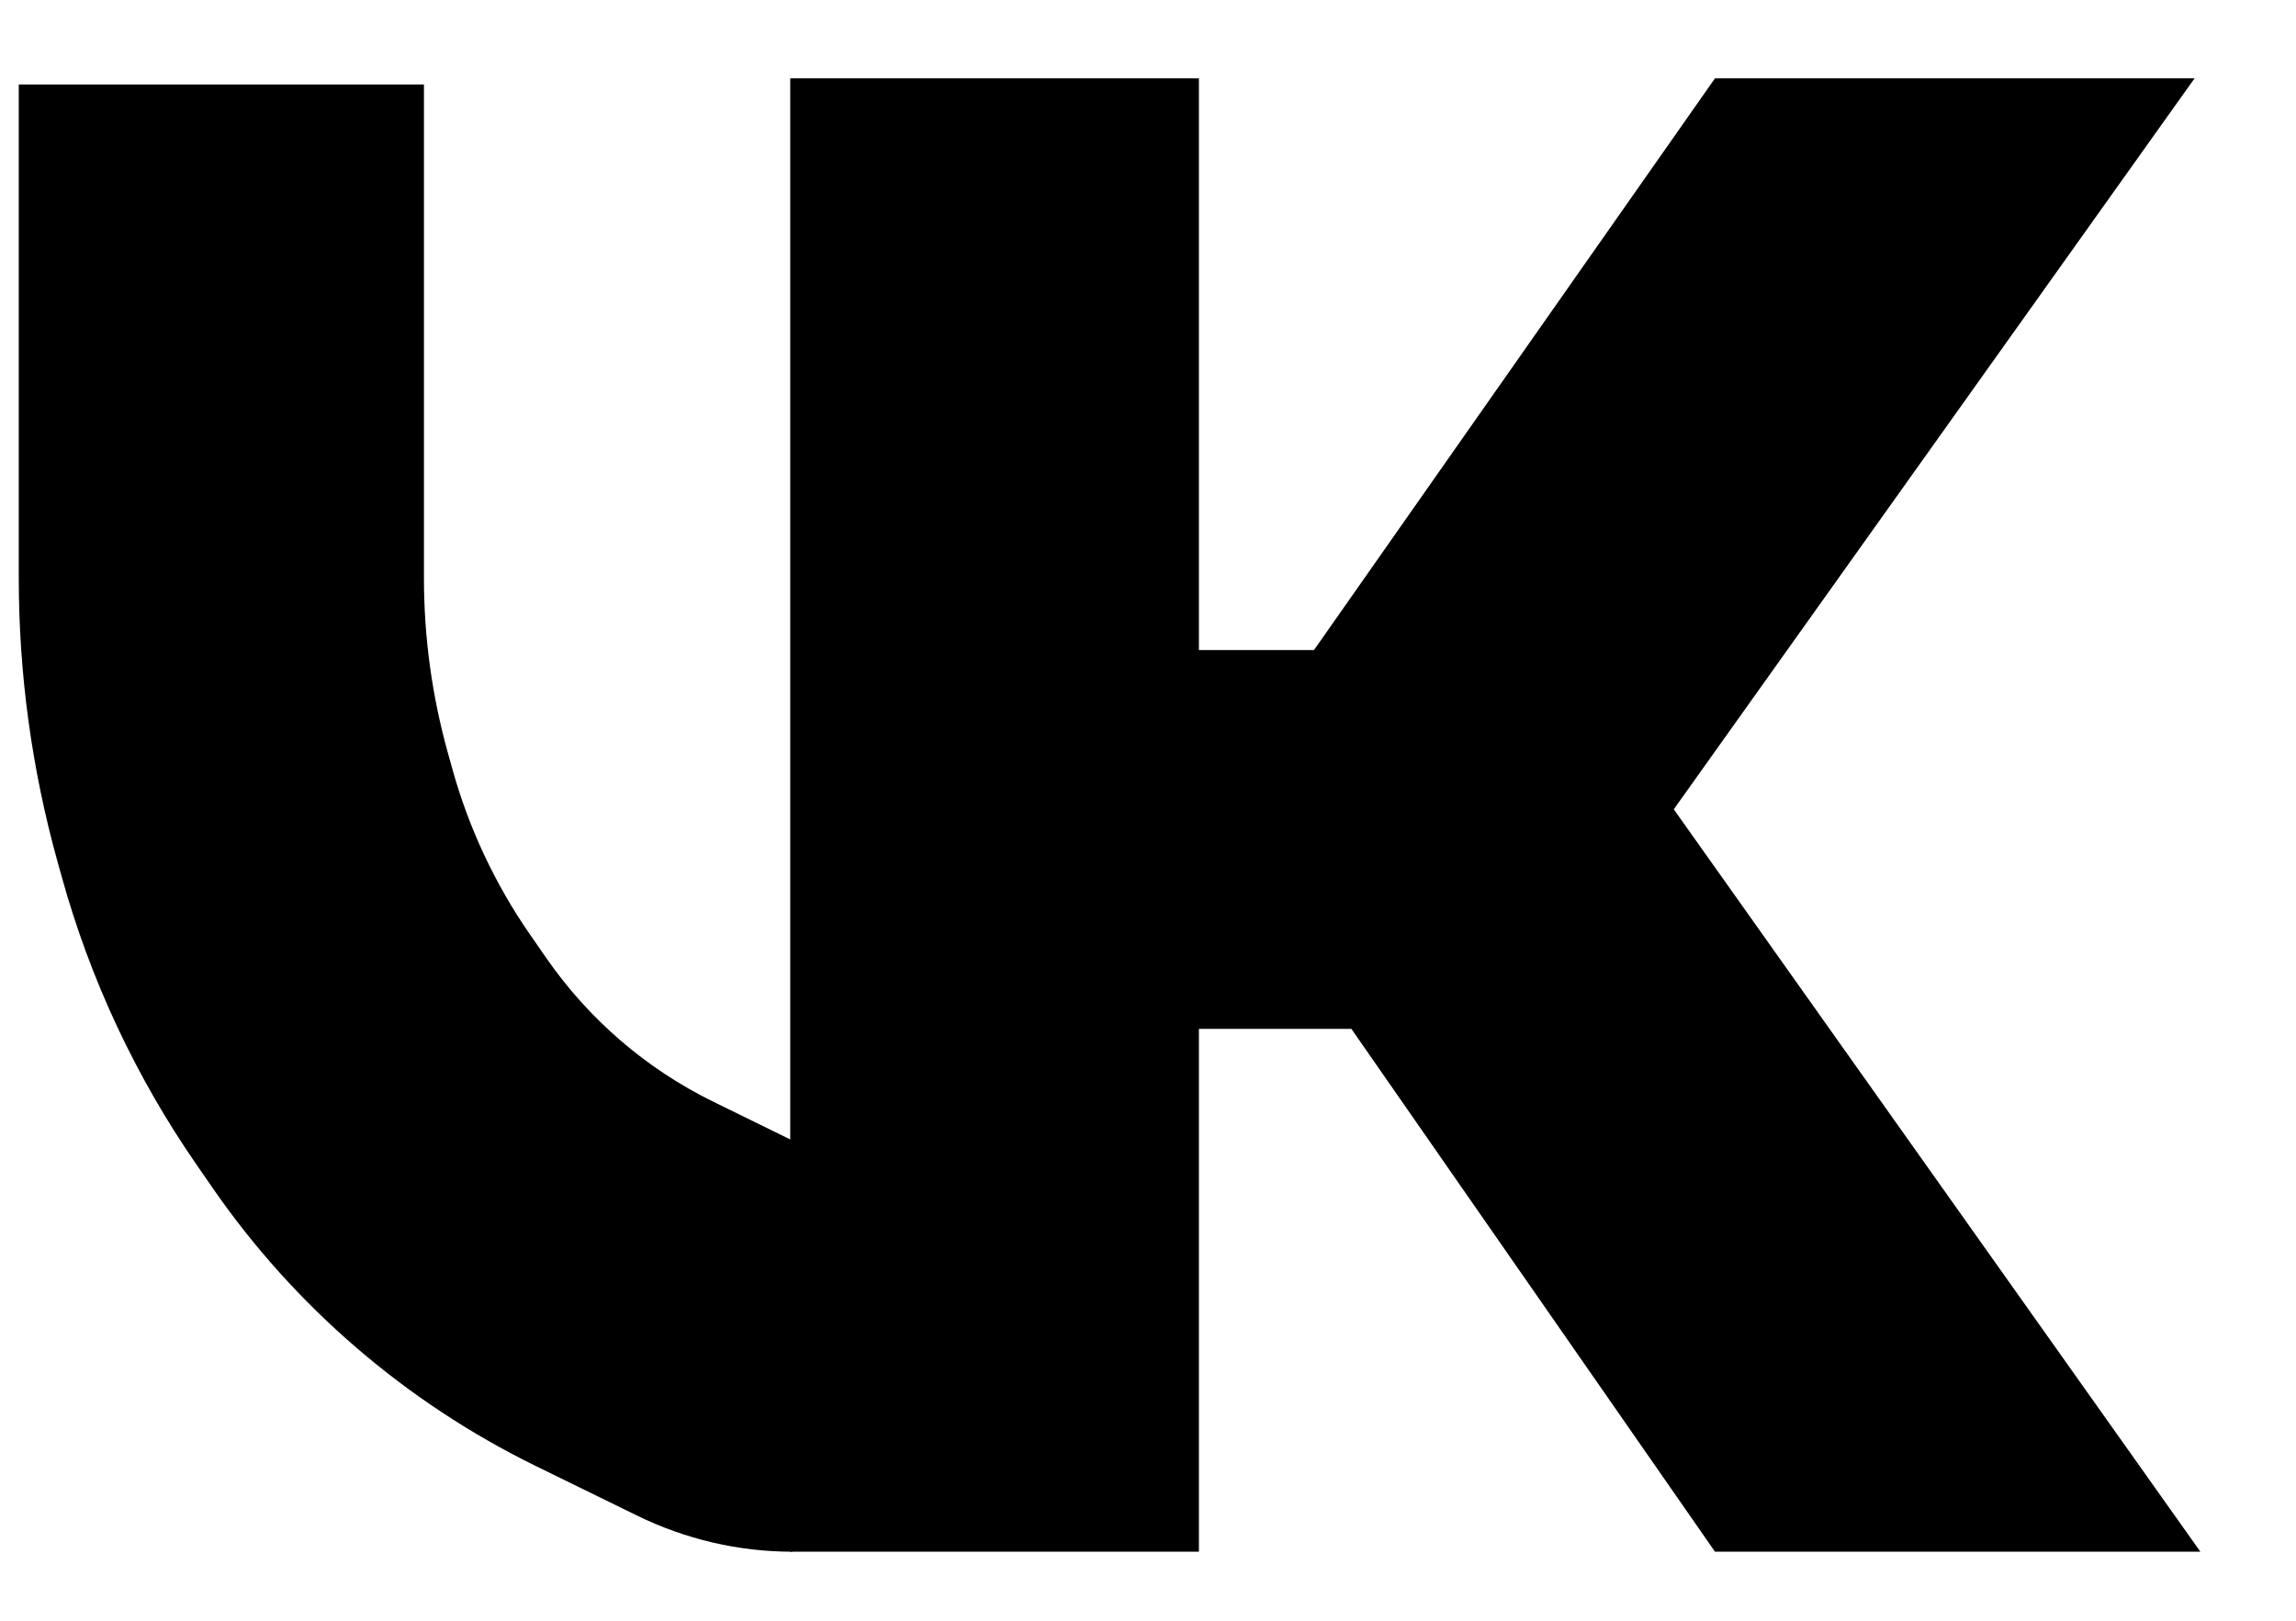<svg width="17" height="12" viewBox="0 0 17 12" fill="none" xmlns="http://www.w3.org/2000/svg">
<path fill-rule="evenodd" clip-rule="evenodd" d="M4.718 11.222L3.962 10.852C3.005 10.382 2.183 9.675 1.576 8.798L1.455 8.623C1.006 7.974 0.669 7.255 0.458 6.495L0.424 6.373C0.235 5.691 0.139 4.988 0.139 4.281L0.139 0.626L3.139 0.626L3.139 4.281C3.139 4.716 3.198 5.149 3.315 5.57L3.349 5.692C3.47 6.129 3.664 6.543 3.922 6.916L4.044 7.092C4.359 7.547 4.785 7.914 5.283 8.158L6.038 8.528C5.985 8.502 5.927 8.489 5.867 8.489L5.867 11.489C5.469 11.489 5.076 11.397 4.718 11.222Z" fill="black"/>
<path d="M5.851 11.489V0.58H8.877V4.813H9.729L12.698 0.58H16.249L12.393 5.992L16.292 11.489H12.698L10.006 7.618H8.877V11.489H5.851Z" fill="black"/>
</svg>
